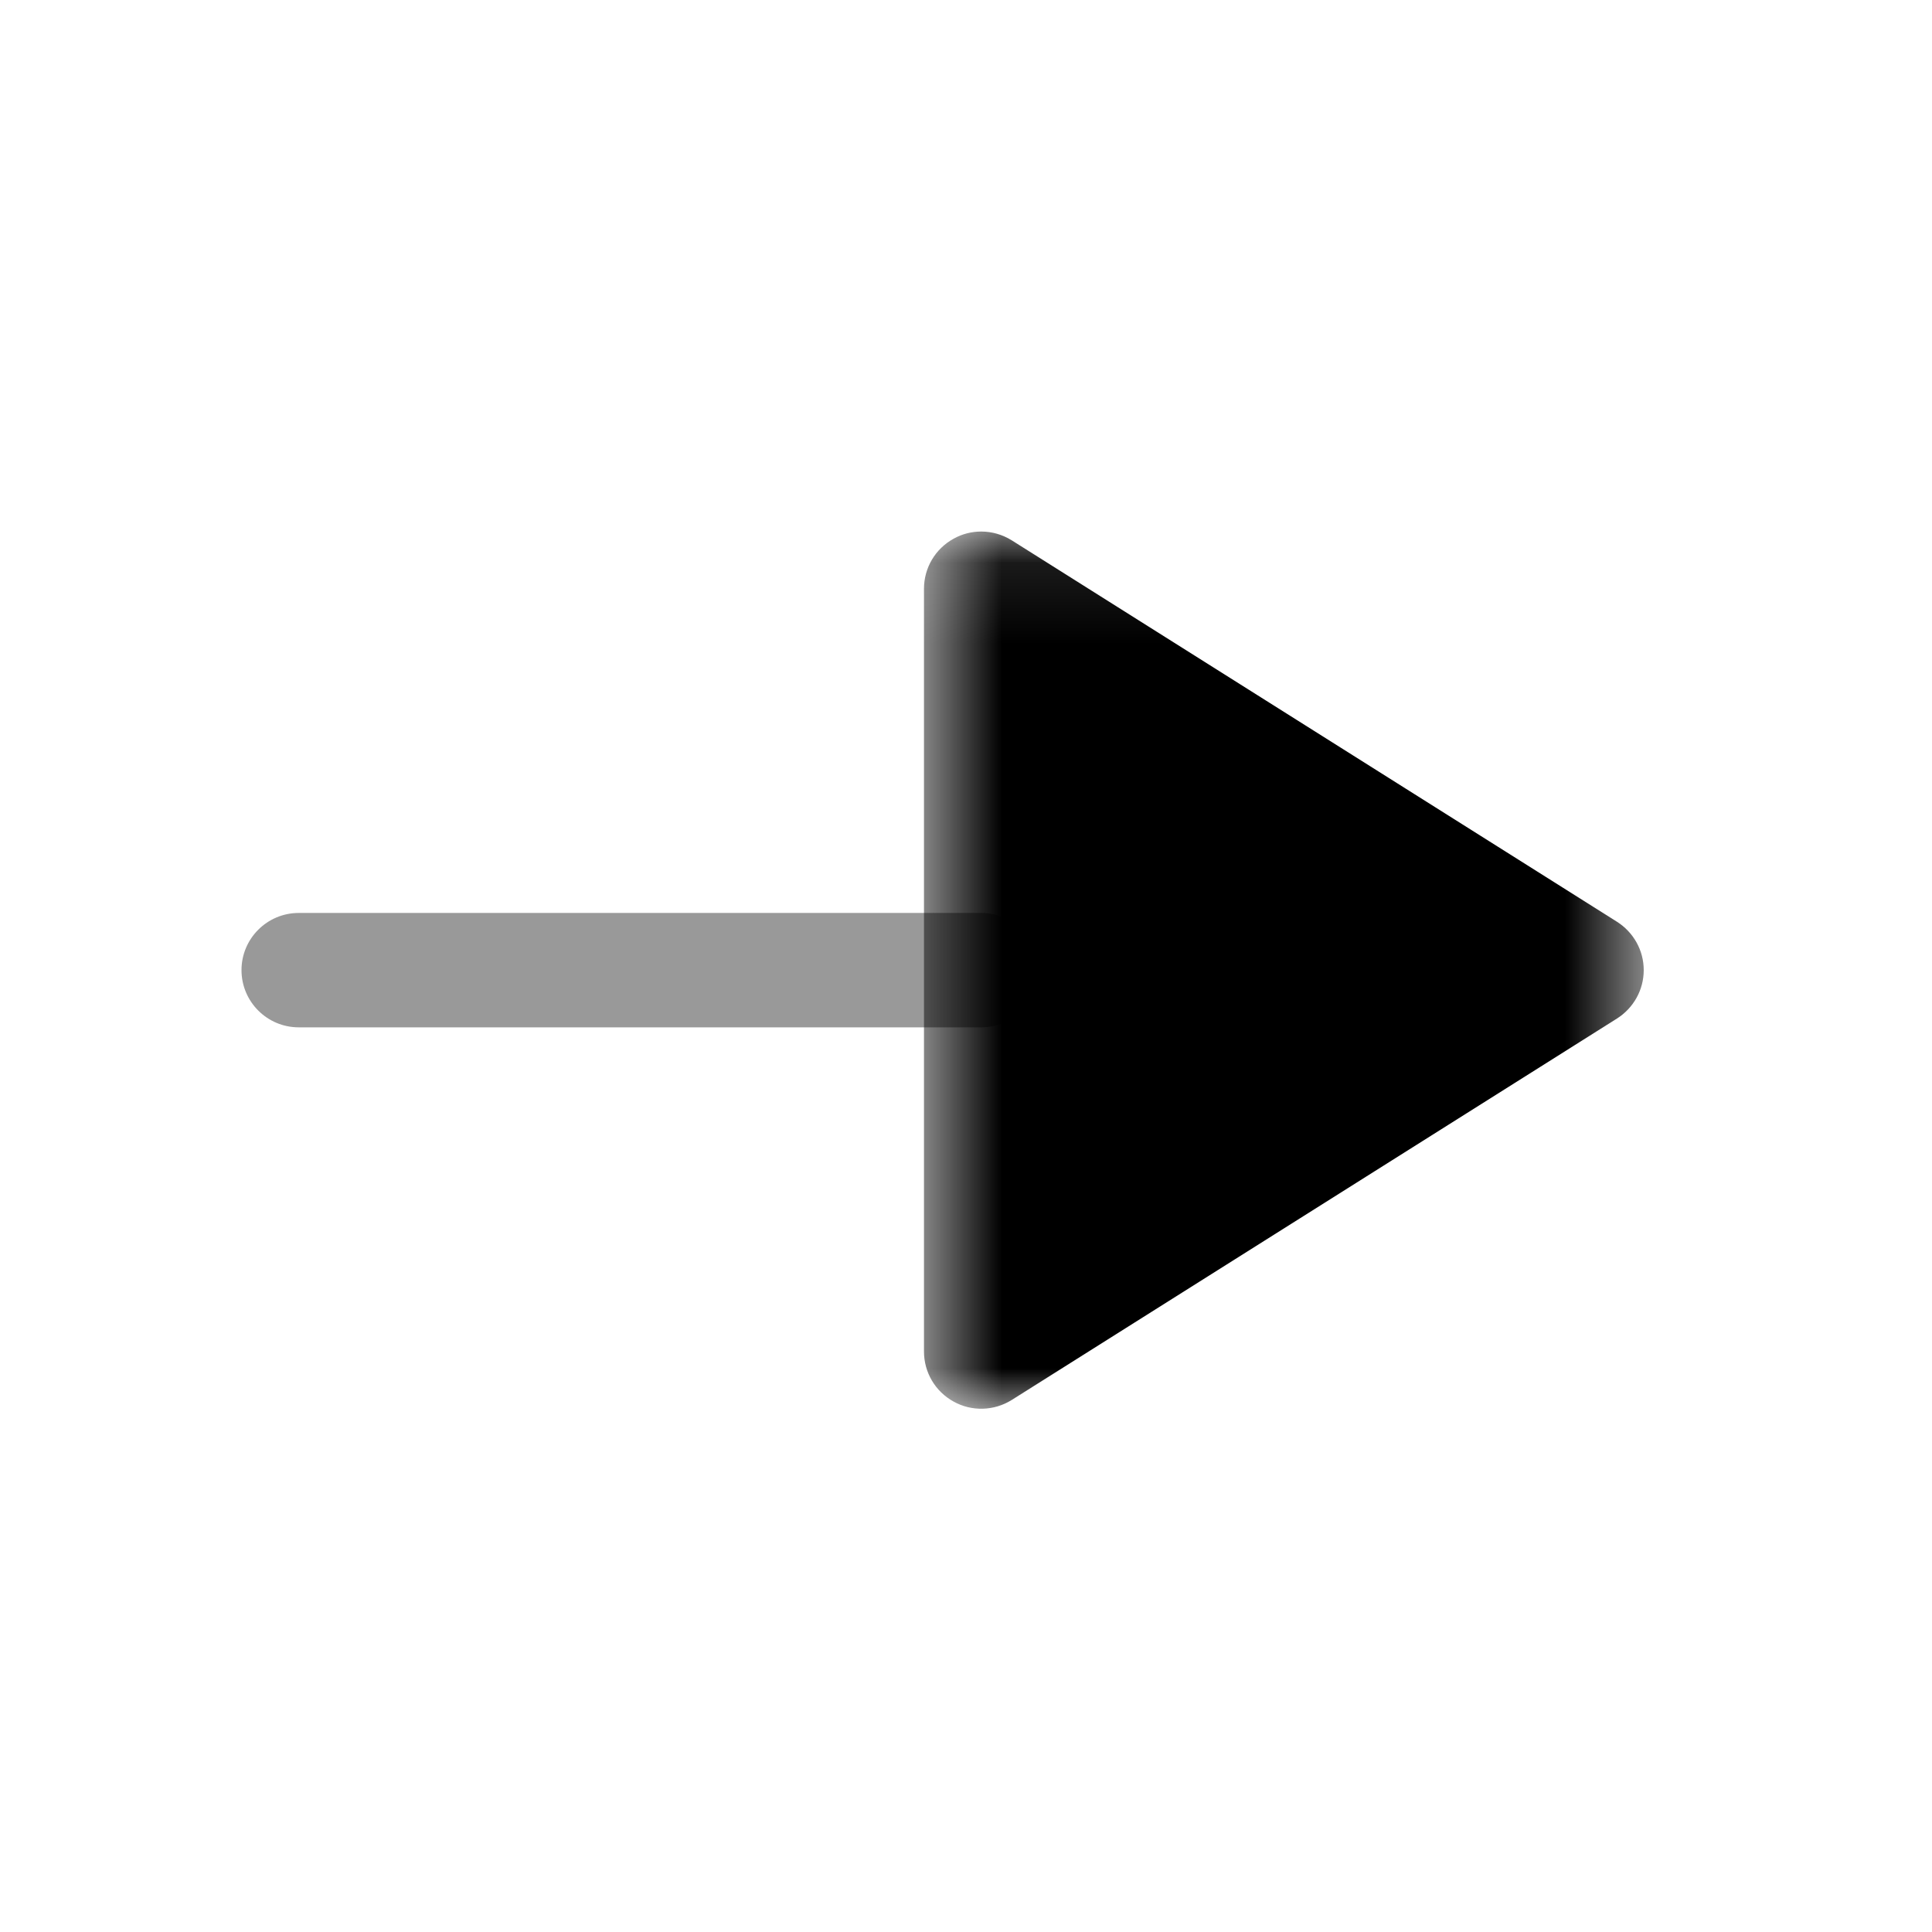 <?xml version="1.0" encoding="UTF-8"?>
<svg width="24px" height="24px" viewBox="0 0 24 24" version="1.1" xmlns="http://www.w3.org/2000/svg" xmlns:xlink="http://www.w3.org/1999/xlink">
    <title>Iconly/Bulk/Arrow - Right 3</title>
    <defs>
        <polygon id="path-1" points="0 0.534 10.897 0.534 10.897 9.474 0 9.474"></polygon>
    </defs>
    <g id="Iconly/Bulk/Arrow---Right-3" stroke="none" stroke-width="1" fill="none" fill-rule="evenodd">
        <g id="Arrow---Right-3" transform="translate(12, 12) rotate(-90) translate(-12, -12) translate(6.5, 3)">
            <path d="M6.159,0.711 L6.159,9.189 C6.159,9.581 5.841,9.899 5.449,9.899 C5.056,9.899 4.738,9.581 4.738,9.189 L4.738,0.711 C4.738,0.319 5.056,0 5.449,0 C5.841,0 6.159,0.319 6.159,0.711" id="Fill-1" fill="#000000" fill-rule="nonzero" opacity="0.4"></path>
            <g id="Group-5" transform="translate(0, 7.944)">
                <mask id="mask-2" fill="white">
                    <use xlink:href="#path-1"></use>
                </mask>
                <g id="Clip-4"></g>
                <path d="M10.897,1.245 C10.897,1.377 10.86,1.508 10.788,1.624 L6.05,9.142 C5.919,9.349 5.693,9.475 5.449,9.475 C5.204,9.475 4.978,9.349 4.847,9.142 L0.109,1.624 C-0.028,1.405 -0.037,1.128 0.089,0.902 C0.214,0.674 0.452,0.534 0.711,0.534 L10.186,0.534 C10.445,0.534 10.683,0.674 10.808,0.902 C10.868,1.009 10.897,1.127 10.897,1.245" id="Fill-3" fill="#000000" fill-rule="nonzero" mask="url(#mask-2)"></path>
            </g>
        </g>
    </g>
</svg>